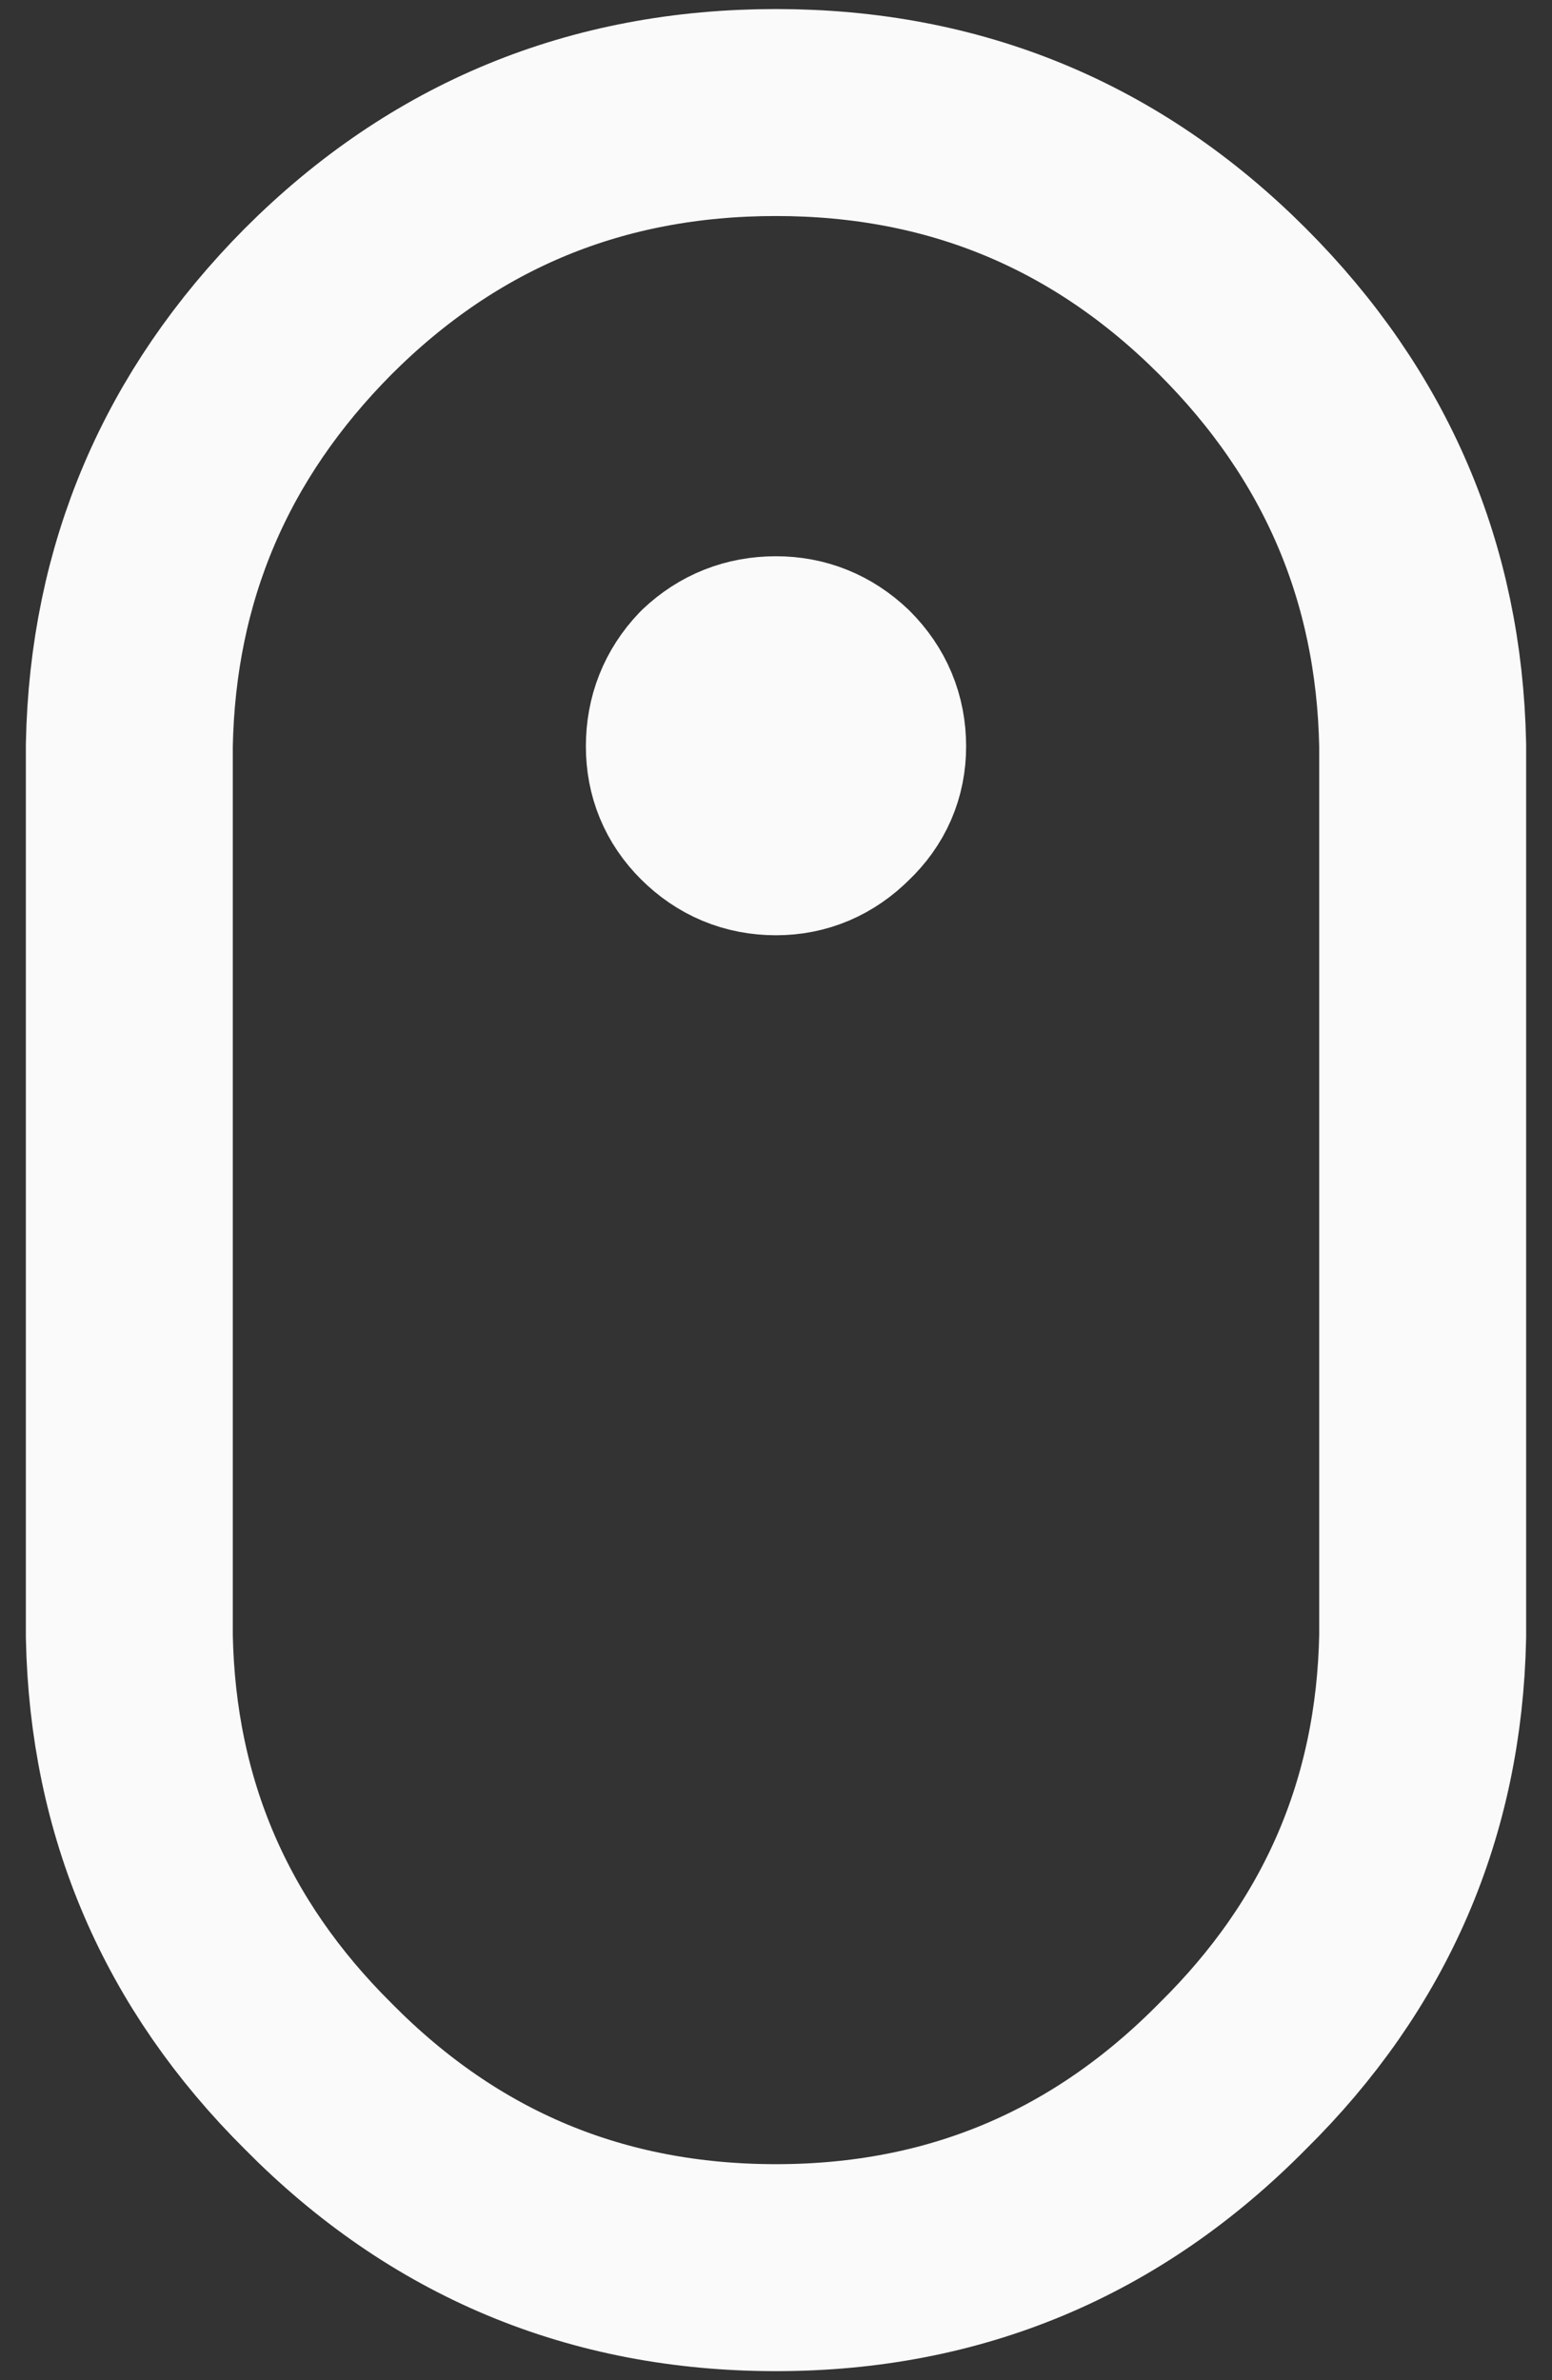 <svg id="eeLRH6GVqfX1" xmlns="http://www.w3.org/2000/svg" xmlns:xlink="http://www.w3.org/1999/xlink" viewBox="0 0 60 92" shape-rendering="geometricPrecision" text-rendering="geometricPrecision">
    <rect x="0" y="0" width="60" height="92" fill="#333333" stroke="none"/>
    <style>
        <![CDATA[#eeLRH6GVqfX3_to {animation: eeLRH6GVqfX3_to__to 1500ms linear infinite normal forwards}@keyframes eeLRH6GVqfX3_to__to { 0% {transform: translate(30px,28.825px);animation-timing-function: cubic-bezier(0.245,0.07,0.58,1)} 66.667% {transform: translate(30px,43.325px)} 100% {transform: translate(30px,43.325px)}}]]>
    </style>
    <path id="eeLRH6GVqfX2" d="M55,28.8L55,63.25C54.866,69.884,52.417,75.55,47.65,80.25C42.783,85.184,36.9,87.65,30,87.65C23.067,87.65,17.167,85.183,12.3,80.25C7.567,75.55,5.133,69.884,5,63.25L5,28.8C5.133,22.133,7.567,16.417,12.3,11.65C17.167,6.783,23.067,4.35,30,4.35C36.9,4.35,42.783,6.783,47.65,11.65C52.417,16.417,54.866,22.133,55,28.8Z" clip-rule="evenodd" fill="none" fill-rule="evenodd" stroke="rgb(250,250,250)" stroke-width="8" stroke-linecap="round" stroke-linejoin="round" stroke-miterlimit="1"/>
    <g id="eeLRH6GVqfX3_to" transform="translate(30,28.825)">
        <path id="eeLRH6GVqfX3" d="M27.6,26.45C28.267,25.817,29.067,25.5,30,25.5C30.9,25.5,31.684,25.817,32.35,26.45C33.017,27.117,33.35,27.916,33.35,28.85C33.35,29.75,33.017,30.517,32.35,31.15C31.684,31.817,30.901,32.15,30,32.15C29.067,32.15,28.267,31.817,27.6,31.15C26.967,30.517,26.65,29.75,26.65,28.85C26.65,27.917,26.967,27.117,27.6,26.45Z" transform="translate(-30,-28.825)" clip-rule="evenodd" fill="rgb(250,250,250)" fill-rule="evenodd" stroke="rgb(250,250,250)" stroke-width="8" stroke-linecap="round" stroke-linejoin="round" stroke-miterlimit="1"/>
    </g>
</svg>